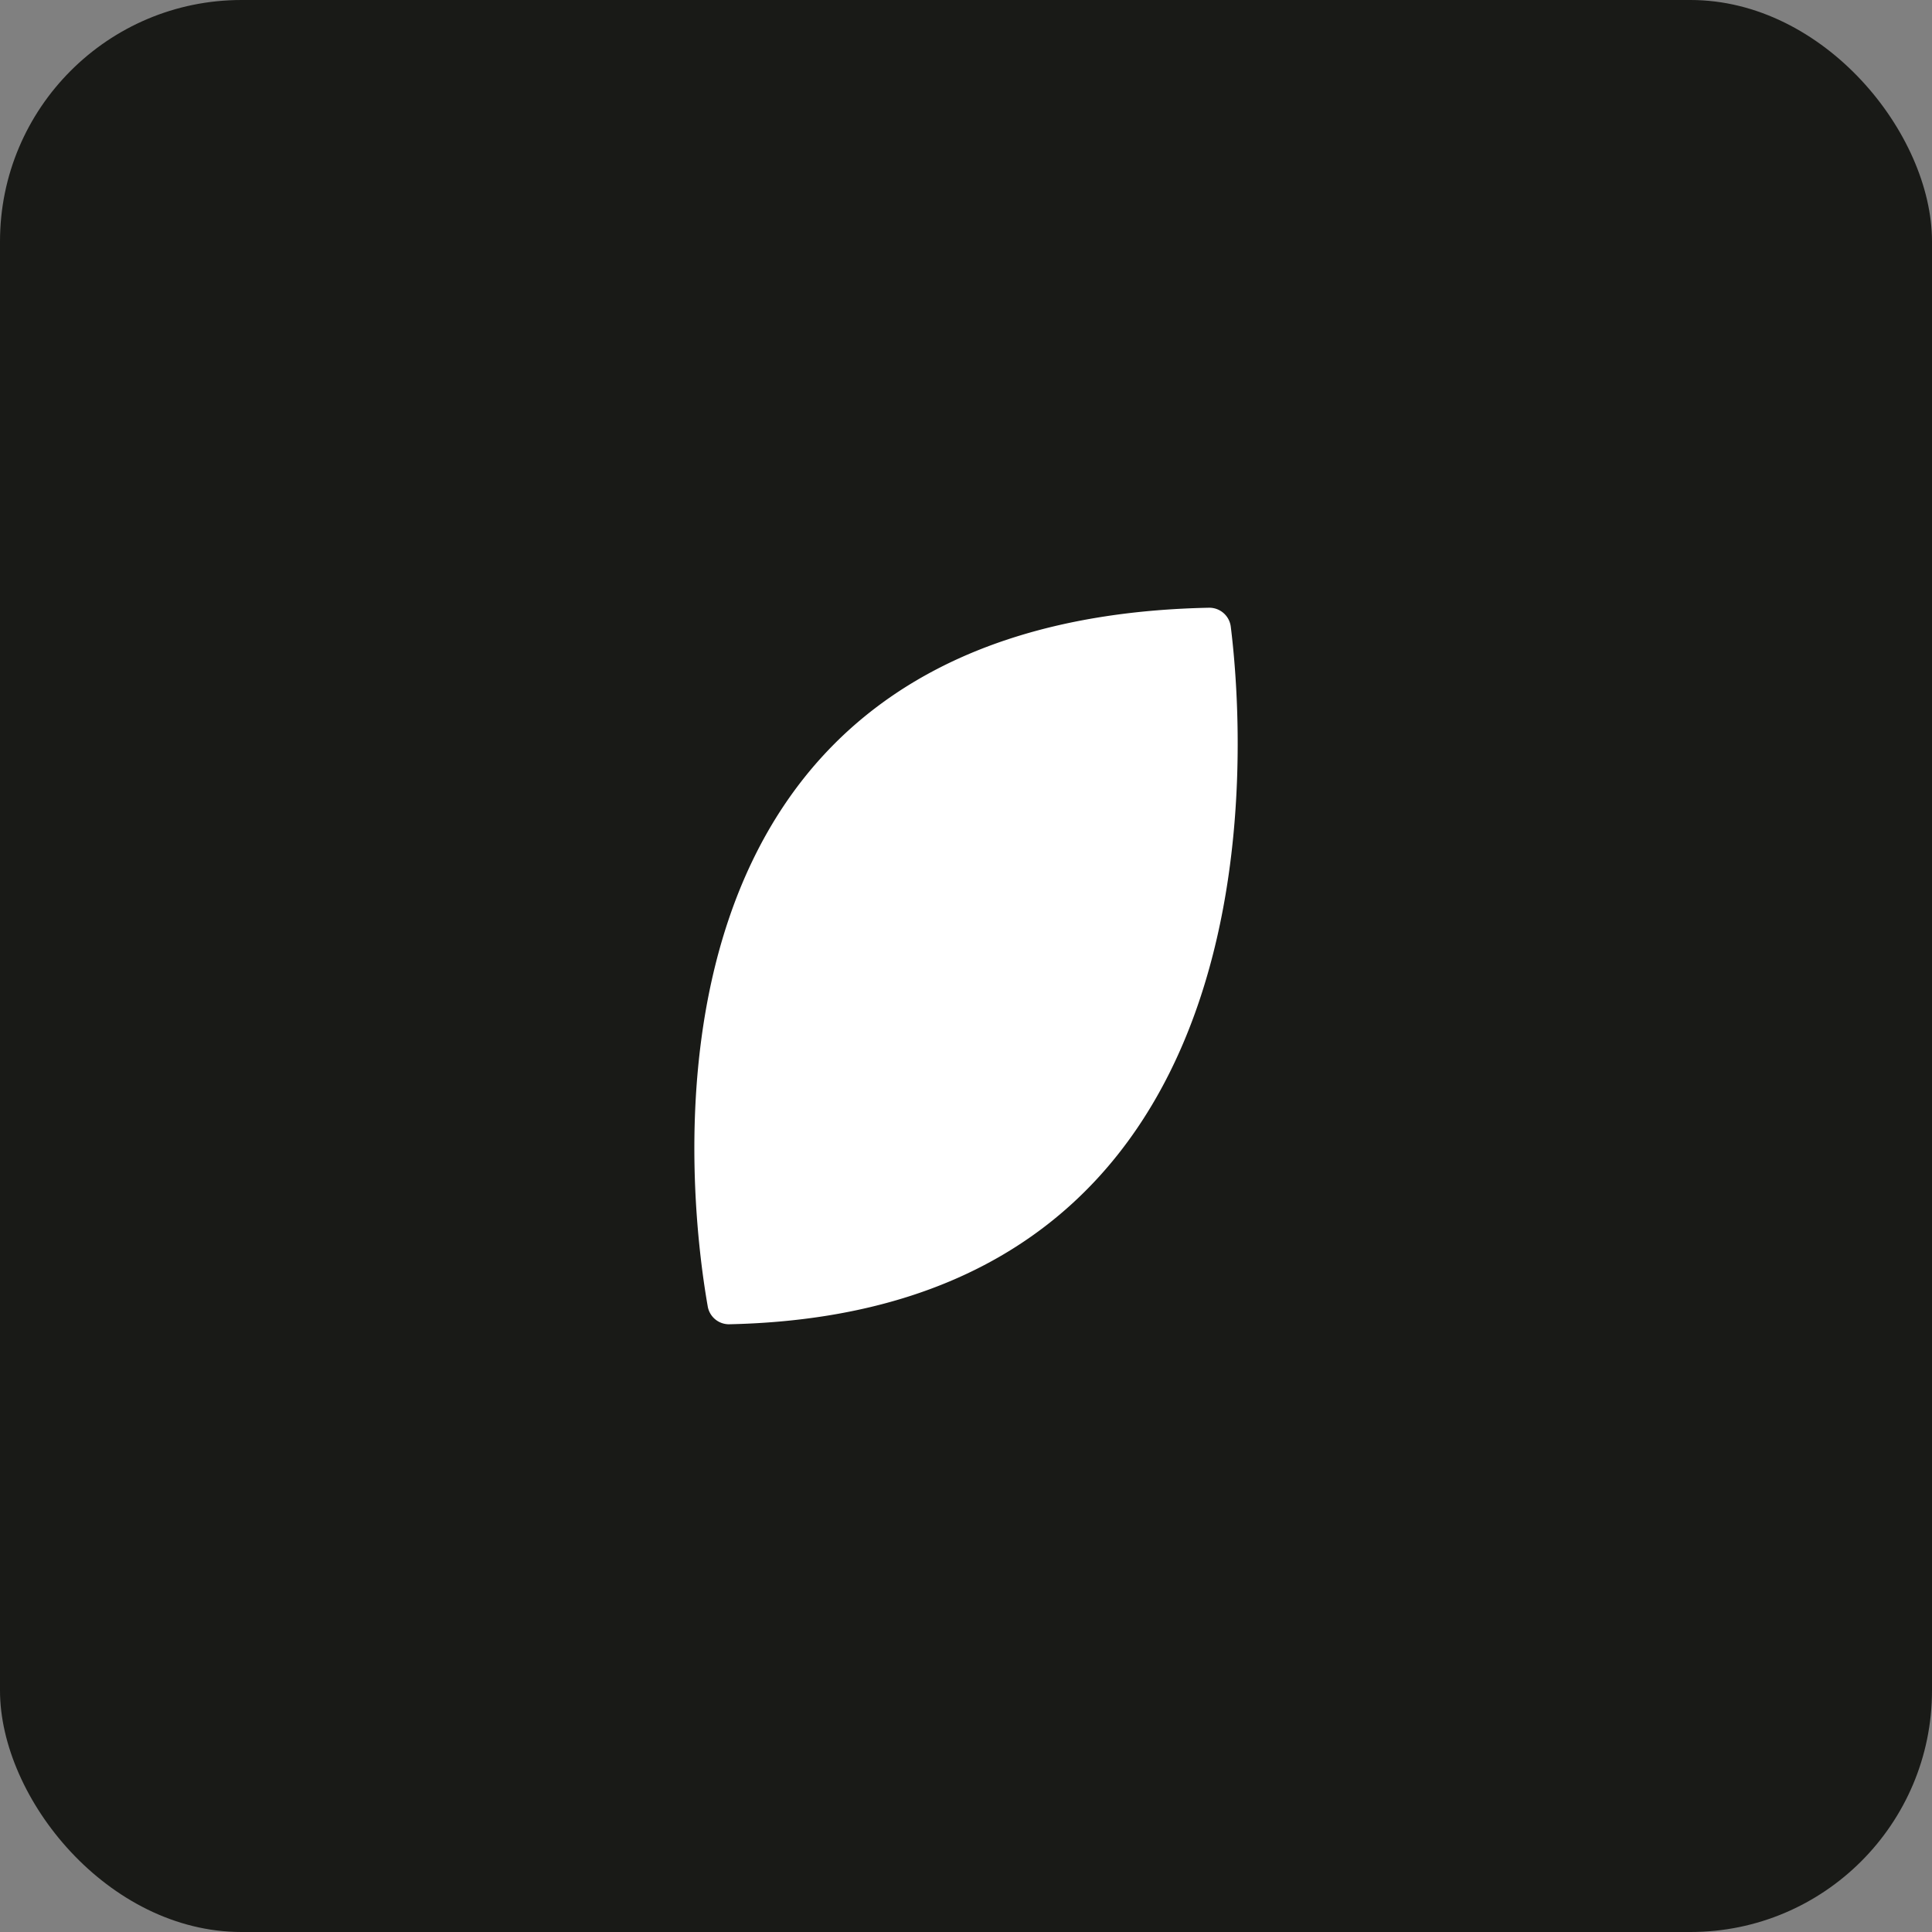 <svg xmlns="http://www.w3.org/2000/svg" width="64" height="64" viewBox="0 0 64 64">
  <rect x="0" y="0" width="64" height="64" fill="#808080" stroke="none"/>
  <g id="Group_1" data-name="Group 1" transform="translate(-479 -667)">
    <rect id="Rectangle_49" data-name="Rectangle 49" width="64" height="64" rx="8" transform="translate(479 667)" fill="#191a17"/>
    <path id="Path_89" data-name="Path 89" d="M17.558.607C18.2,4.277,20.609,23.342.944,23.736A.716.716,0,0,1,.228,23.1C-.24,19.33-1.661.4,16.847,0A.713.713,0,0,1,17.558.607Z" transform="translate(520 710.868) rotate(180)" fill="#fff"/>
  </g>
</svg>

